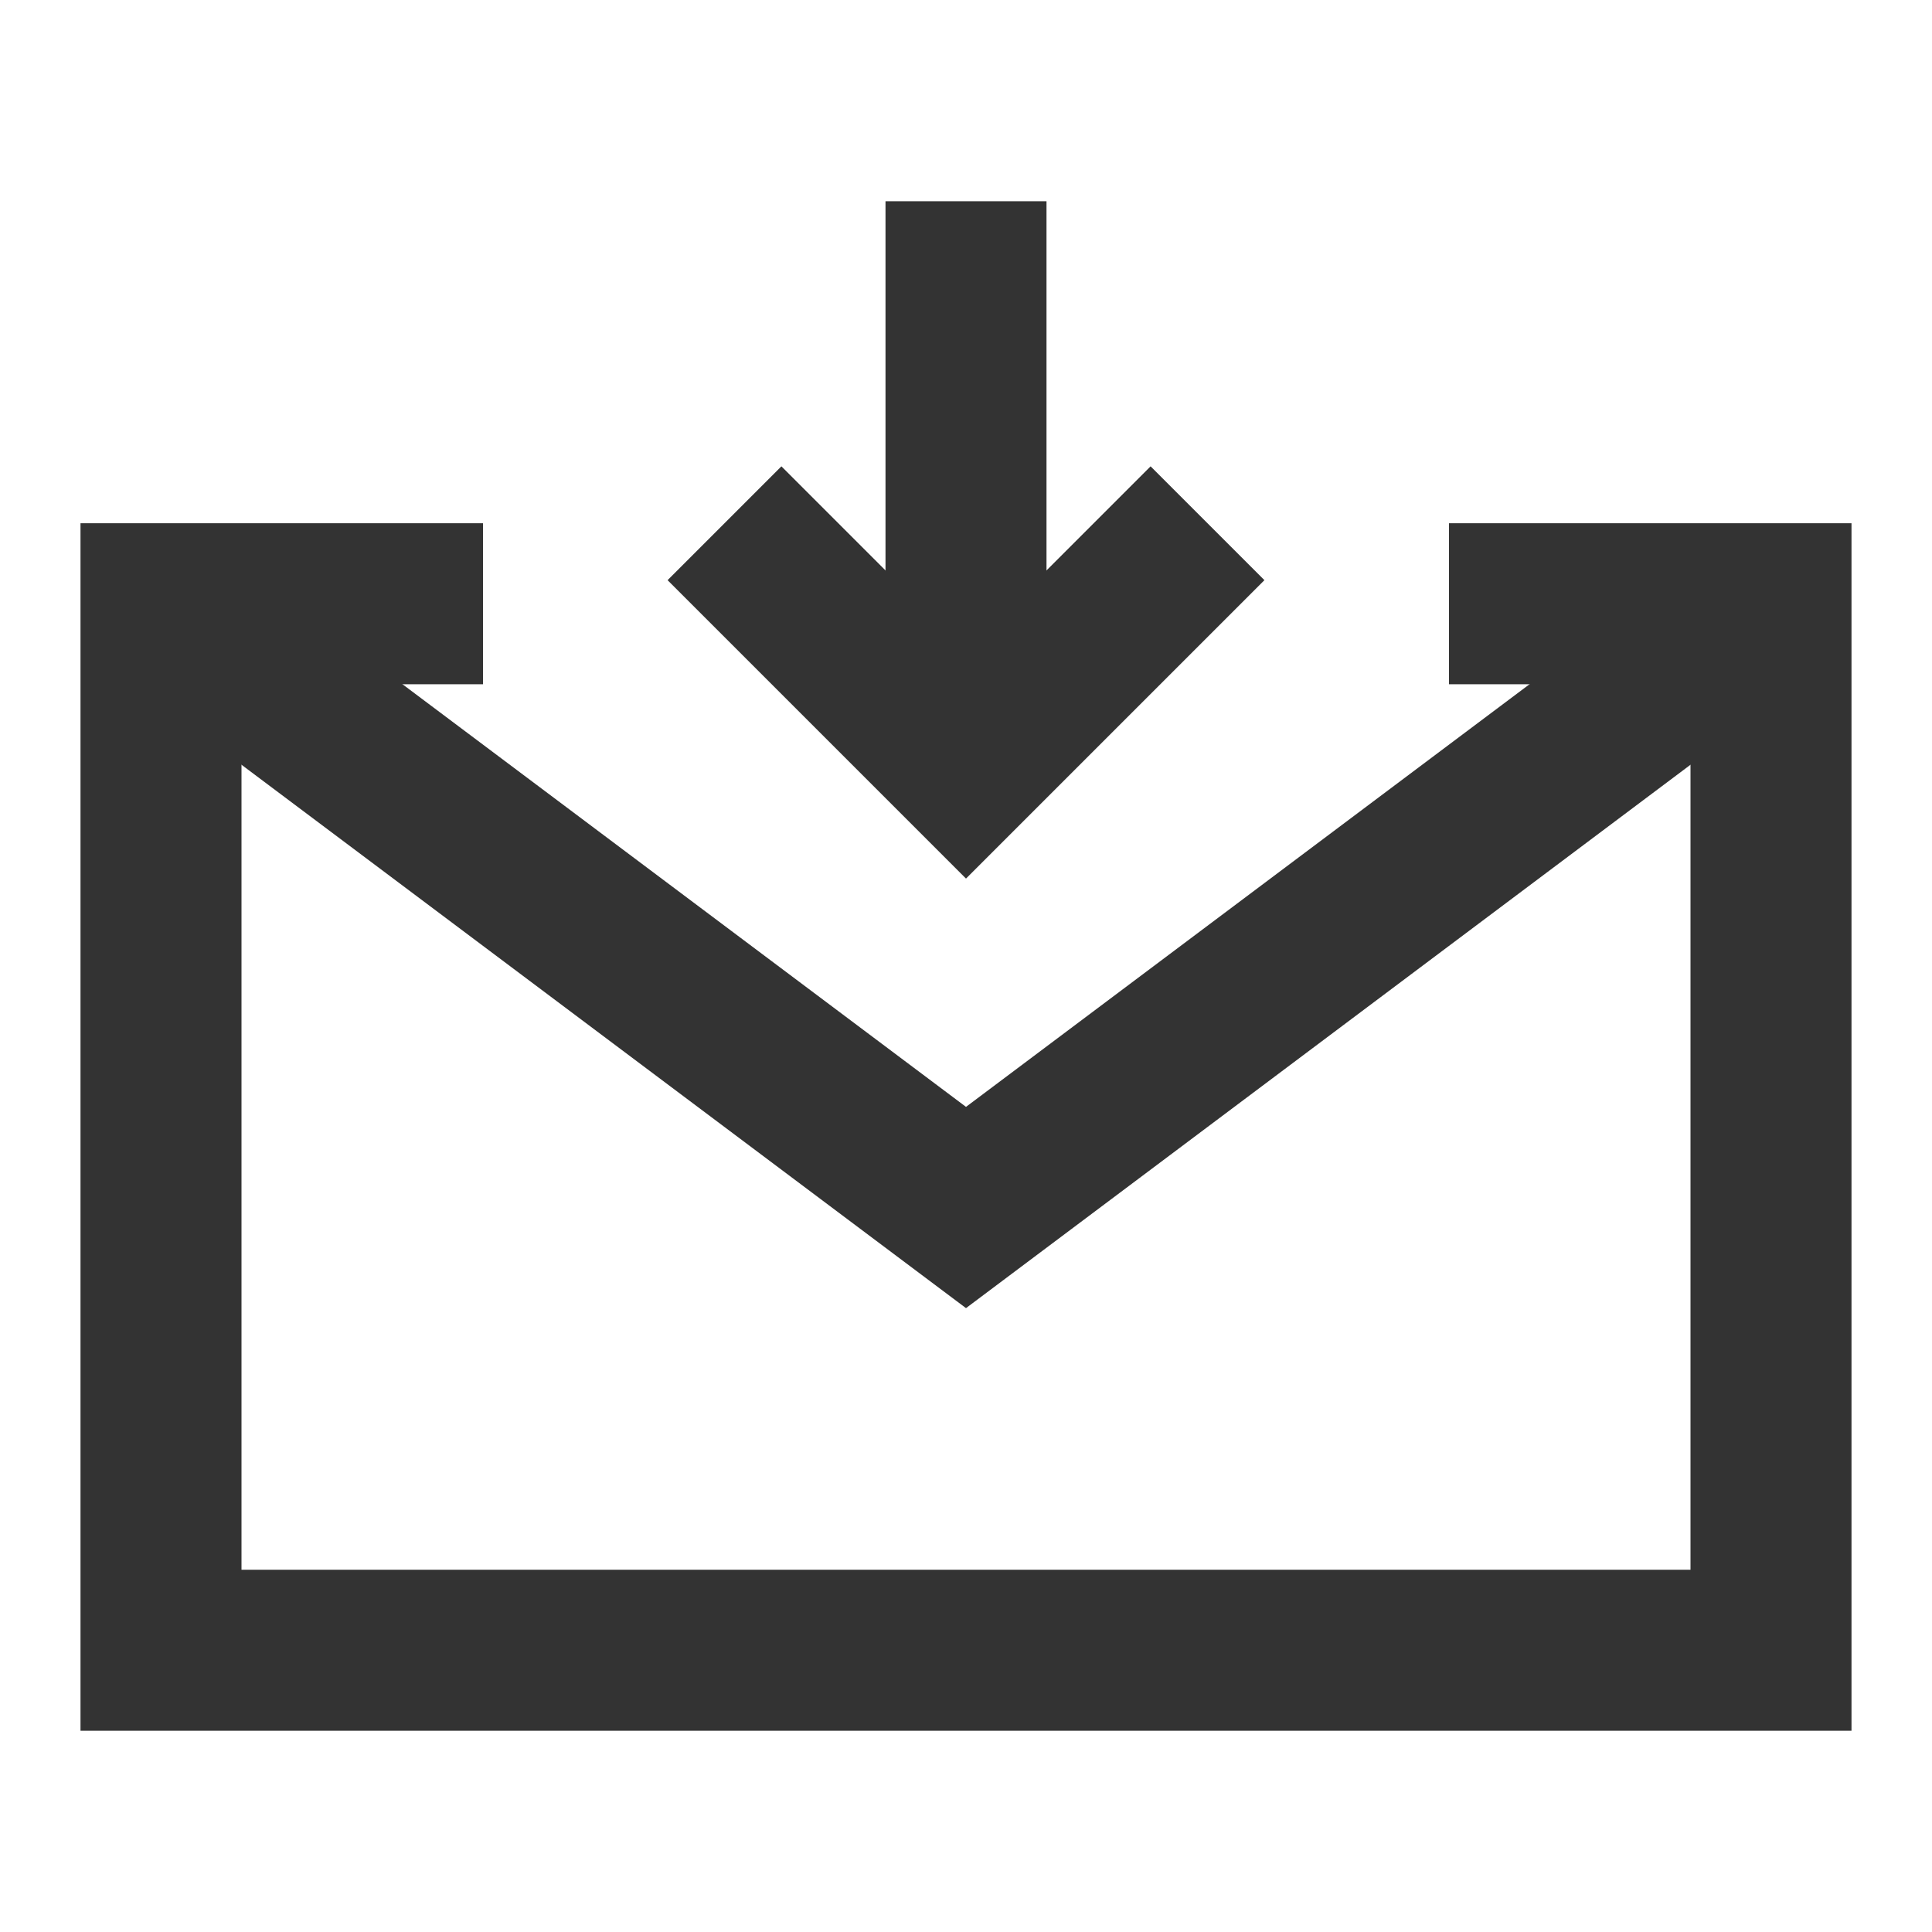<?xml version="1.0" encoding="iso-8859-1"?>
<svg version="1.1" id="&#x56FE;&#x5C42;_1" xmlns="http://www.w3.org/2000/svg" xmlns:xlink="http://www.w3.org/1999/xlink" x="0px"
	 y="0px" viewBox="0 0 24 24" style="enable-background:new 0 0 24 24;" xml:space="preserve">
<polygon style="fill:#333333;" points="23,21.5 1,21.5 1,6.5 6,6.5 6,8.5 3,8.5 3,19.5 21,19.5 21,8.5 18,8.5 18,6.5 23,6.5 "/>
<rect x="11" y="2.5" style="fill:#333333;" width="2" height="7"/>
<polygon style="fill:#333333;" points="12,10.914 8.293,7.207 9.707,5.793 12,8.086 14.293,5.793 15.707,7.207 "/>
<polygon style="fill:#333333;" points="12,16.25 1.4,8.3 2.6,6.7 12,13.75 21.4,6.7 22.6,8.3 "/>
</svg>







